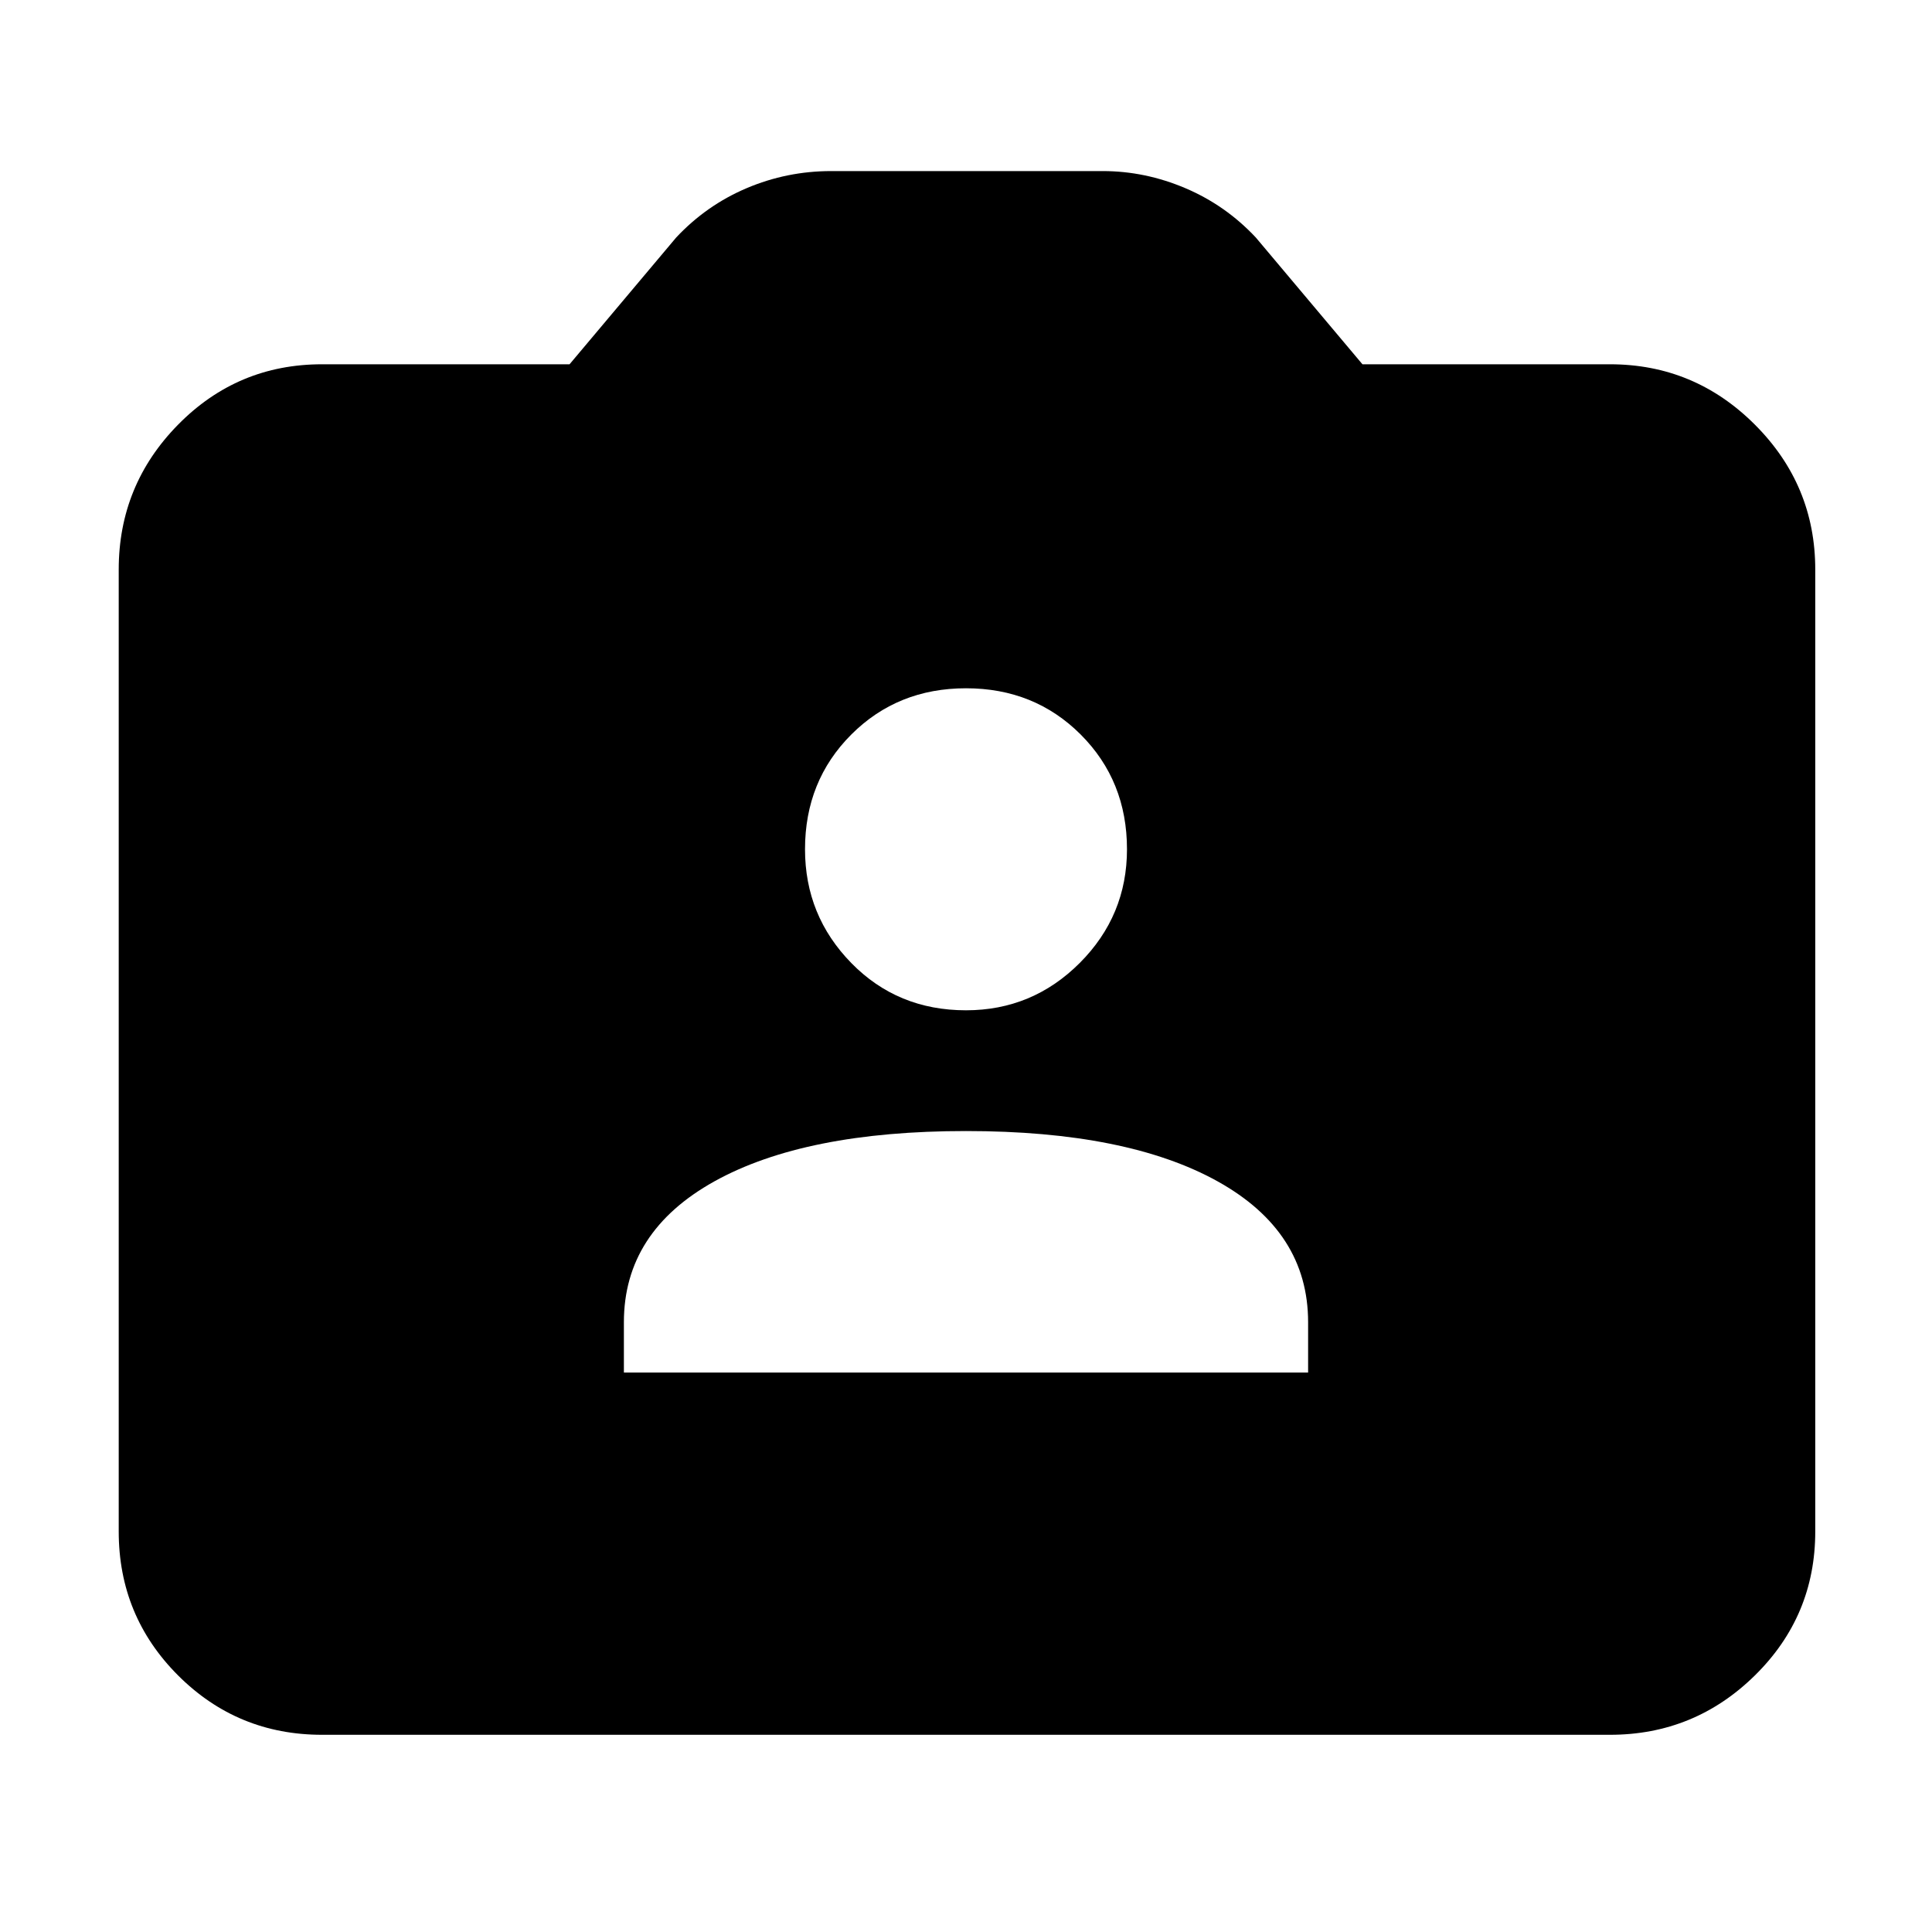 <svg xmlns="http://www.w3.org/2000/svg" height="40" width="40"><path d="M12.917 28.417h14.166v-1.042q0-1.875-1.875-2.917-1.875-1.041-5.208-1.041t-5.208 1.041q-1.875 1.042-1.875 2.917Zm7.083-7.5q1.375 0 2.354-.979.979-.98.979-2.355 0-1.416-.958-2.375-.958-.958-2.375-.958t-2.375.958q-.958.959-.958 2.375 0 1.375.958 2.355.958.979 2.375.979Zm-13.333 15q-1.75 0-2.98-1.229-1.229-1.23-1.229-2.98V11.792q0-1.75 1.229-3 1.23-1.25 2.98-1.25h5.125L14 4.917q.625-.667 1.458-1.021.834-.354 1.75-.354h5.625q.875 0 1.709.354.833.354 1.458 1.021l2.208 2.625h5.125q1.75 0 3 1.25t1.25 3v19.916q0 1.75-1.25 2.98-1.25 1.229-3 1.229Z"/></svg>